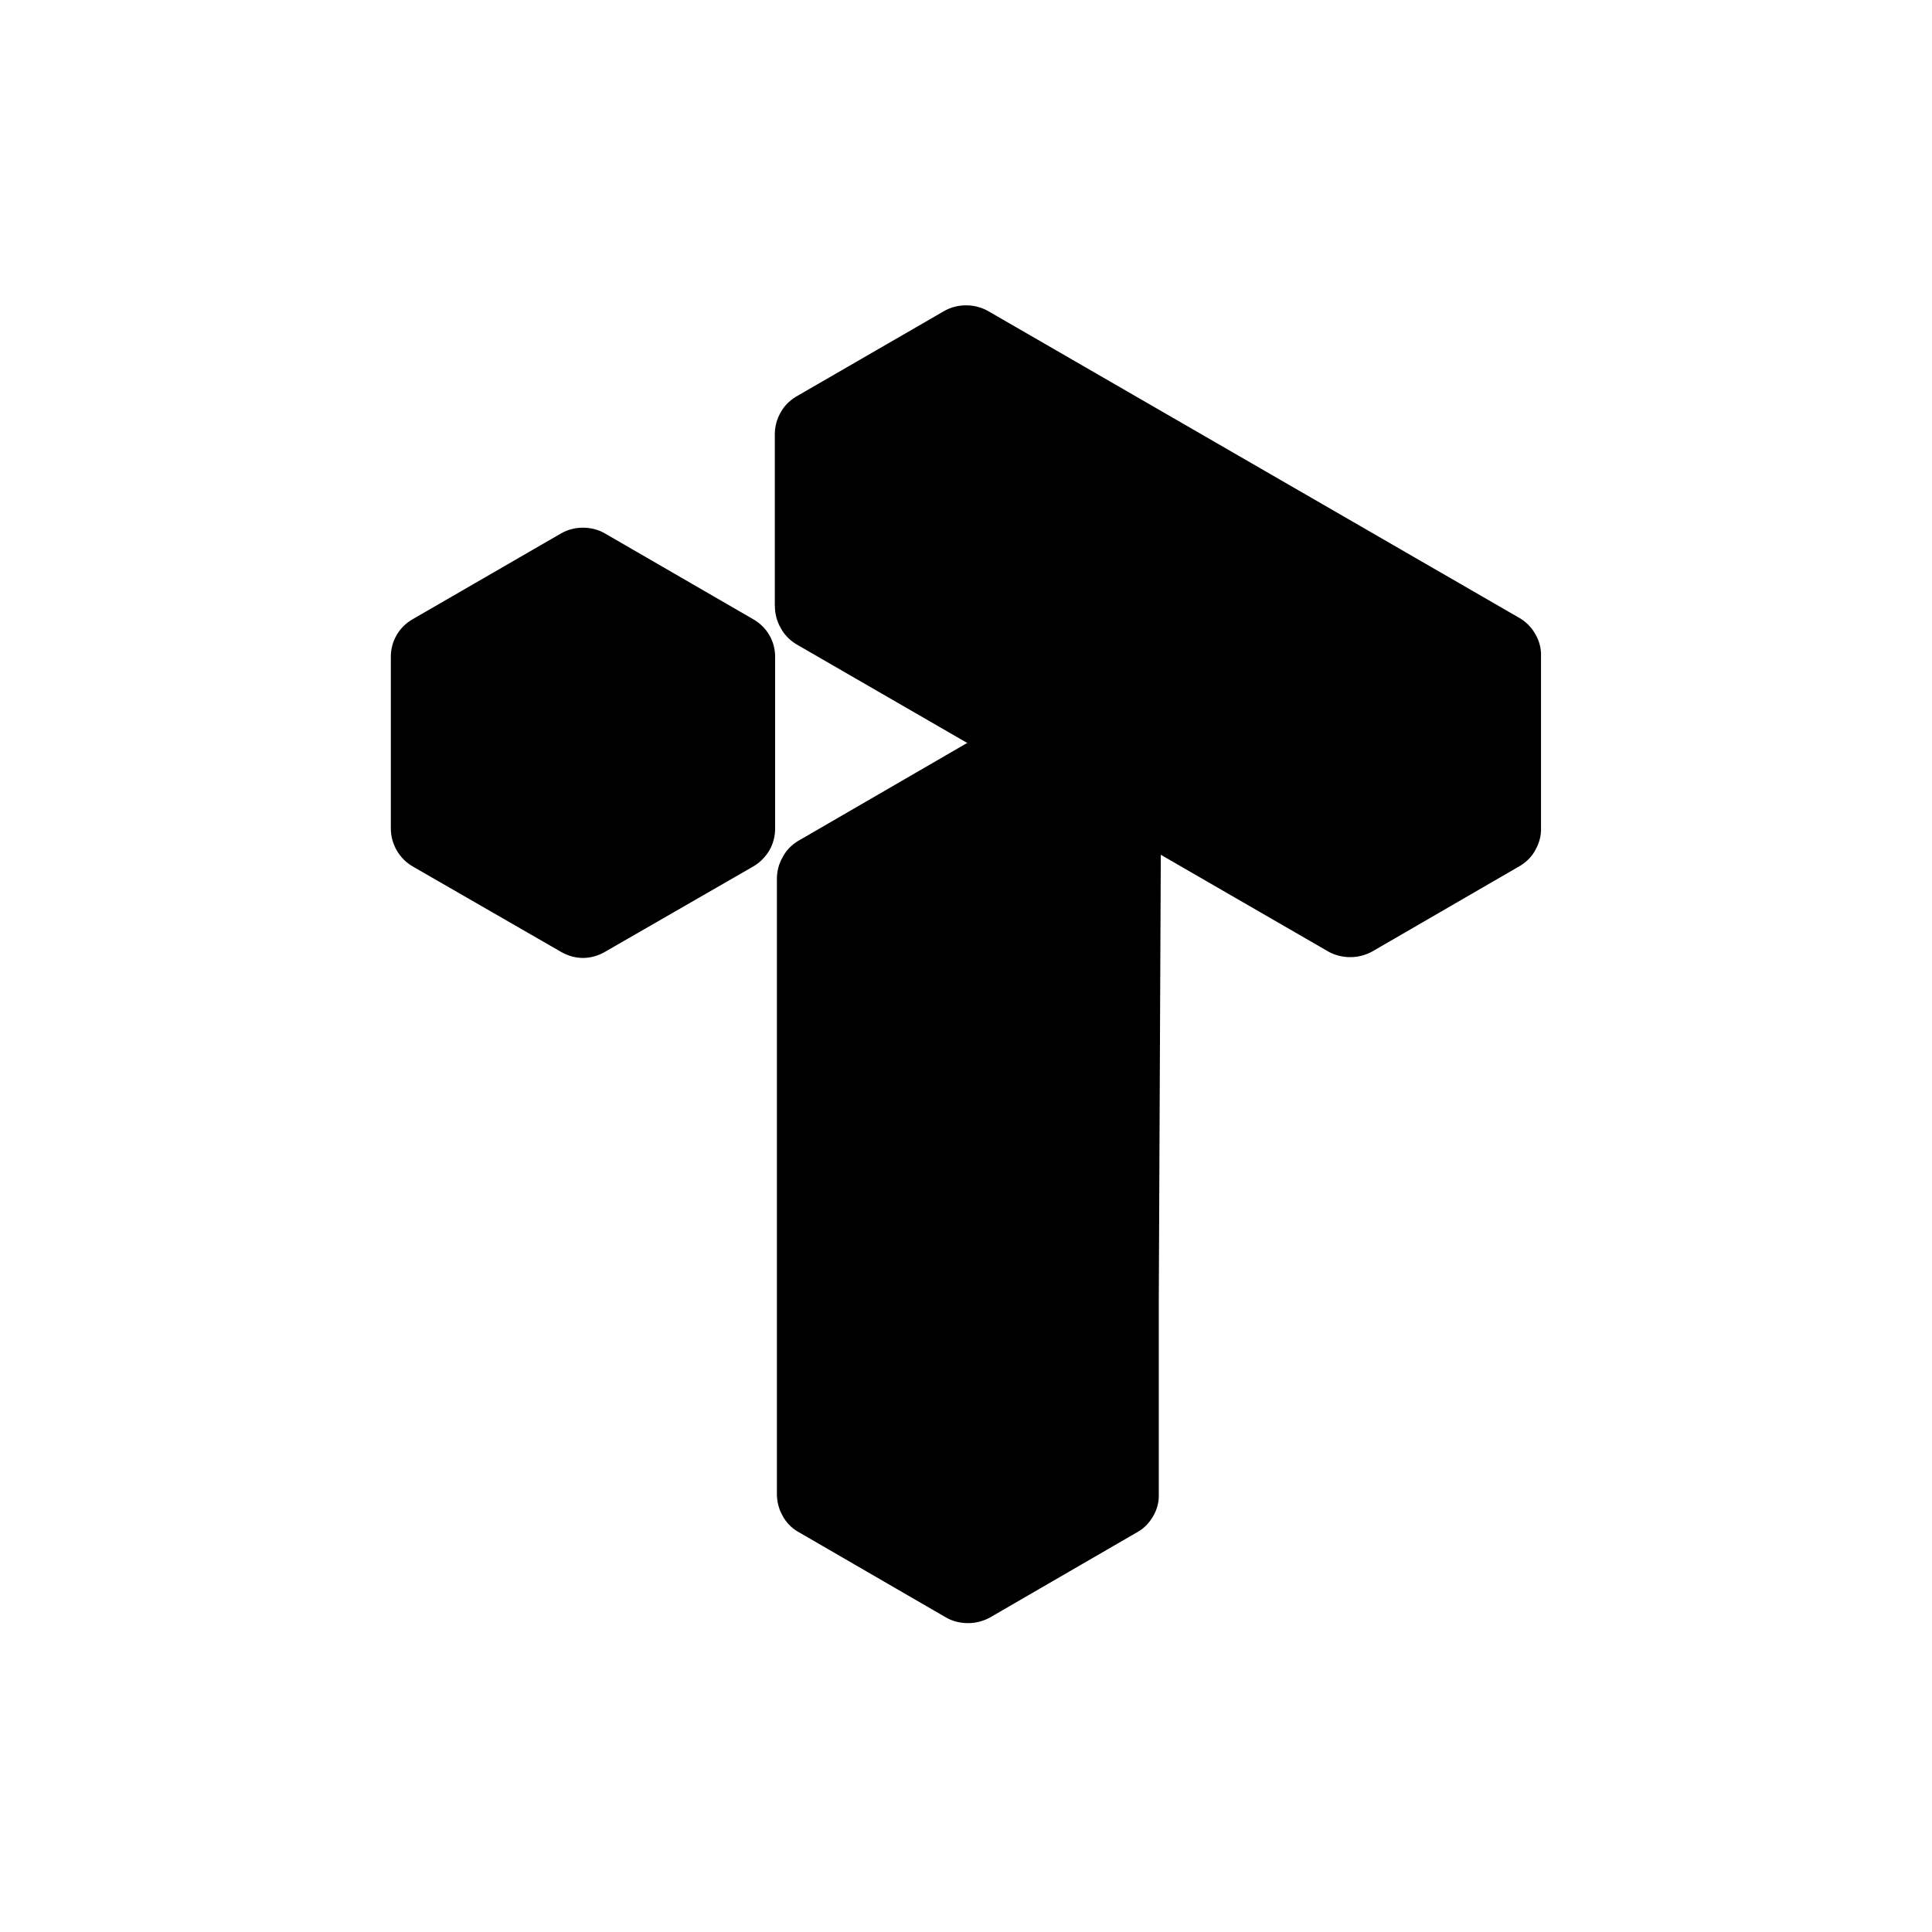 <svg xmlns="http://www.w3.org/2000/svg" viewBox="0 0 24 24">
  <defs>
    <clipPath id="a">
      <path d="M9 3.793h10.172V12H9Zm0 0"/>
    </clipPath>
    <clipPath id="b">
      <path d="M9 9h6v11.164H9Zm0 0"/>
    </clipPath>
    <clipPath id="c">
      <path d="M4.855 6H10v6H4.855Zm0 0"/>
    </clipPath>
  </defs>
  <g clip-path="url(#a)">
    <path d="M9.625 7.527V5.398c0-.094.023-.188.07-.27.043-.082.109-.148.191-.199l1.844-1.066c.082-.047.176-.07.27-.07.098 0 .188.023.273.07l6.613 3.82c.082.051.148.121.191.203.047.082.07.176.066.27v2.125c.004.094-.02.188-.066.27-.043.086-.109.152-.191.203l-1.84 1.066c-.086.047-.18.07-.273.07-.094 0-.191-.023-.273-.07L9.887 8c-.082-.051-.148-.121-.191-.203-.047-.082-.07-.176-.07-.27Zm0 0" style="stroke:none;fill-rule:nonzero;fill:#000;fill-opacity:1"/>
  </g>
  <g clip-path="url(#b)">
    <path d="M14.395 16.117v2.441c.004.094-.02.188-.066.27-.047.082-.109.152-.191.199l-1.84 1.066c-.086.047-.18.07-.273.07-.098 0-.191-.023-.273-.07l-1.84-1.066c-.082-.047-.148-.117-.191-.199-.047-.082-.07-.176-.07-.27v-7.641c0-.094.023-.184.07-.266.043-.086.109-.152.191-.203l2.117-1.227 2.391 1.379Zm0 0" style="stroke:none;fill-rule:nonzero;fill:#000;fill-opacity:1"/>
  </g>
  <g clip-path="url(#c)">
    <path d="M9.629 10.289V8.16c0-.094-.023-.188-.074-.273-.047-.082-.117-.148-.199-.195L7.512 6.625c-.082-.047-.176-.07-.27-.07-.094 0-.188.023-.27.07l-1.844 1.066c-.082.047-.152.113-.199.195-.051.086-.074.18-.074.273v2.133c0 .098.027.191.074.273.047.082.117.152.199.199l1.844 1.062c.082.047.176.074.27.074s.188-.027.27-.074l1.844-1.062c.082-.047.152-.117.203-.203.047-.082.07-.176.07-.273Zm0 0" style="stroke:none;fill-rule:nonzero;fill:#000;fill-opacity:1"/>
  </g>
</svg>
